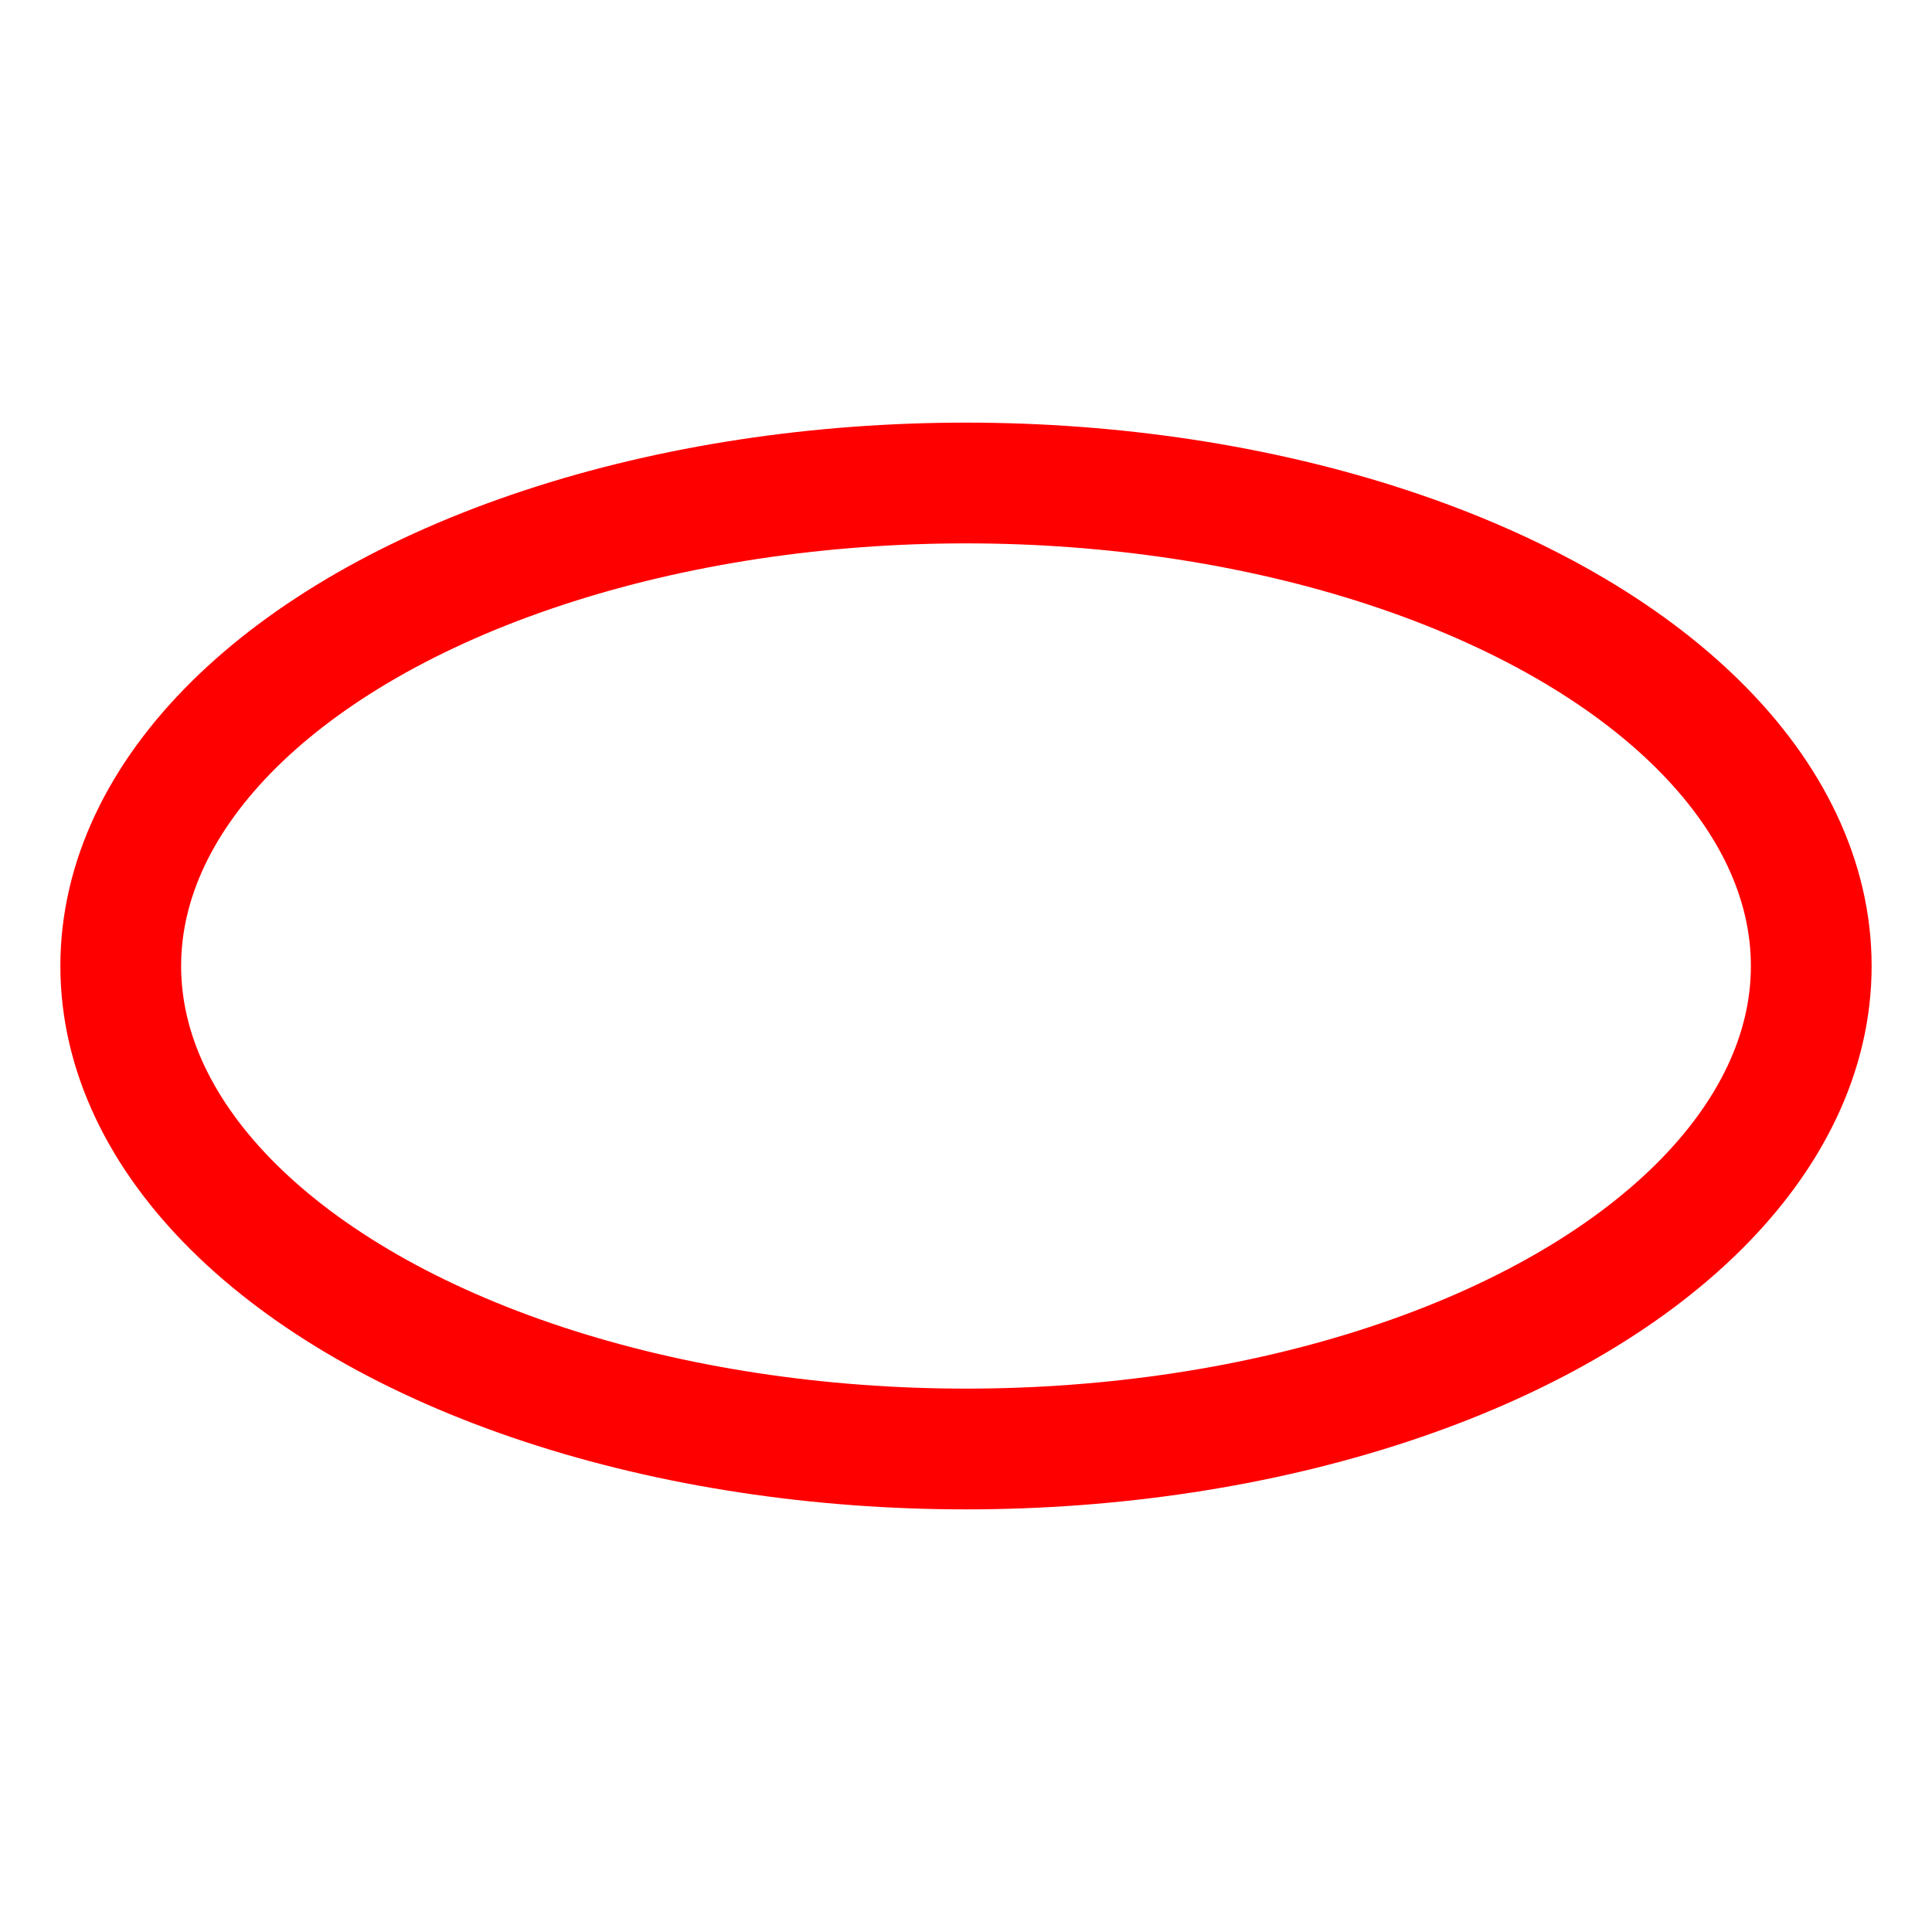 <?xml version="1.0" standalone="no"?>
<!DOCTYPE svg PUBLIC "-//W3C//DTD SVG 1.1//EN" "http://www.w3.org/Graphics/SVG/1.1/DTD/svg11.dtd">
<svg width="32" height="32" version="1.1" xmlns="http://www.w3.org/2000/svg">
<ellipse cx="16" cy="16" rx="14" ry="8" stroke="rgb(255,0,0)" stroke-width="2" fill="none" />
</svg>